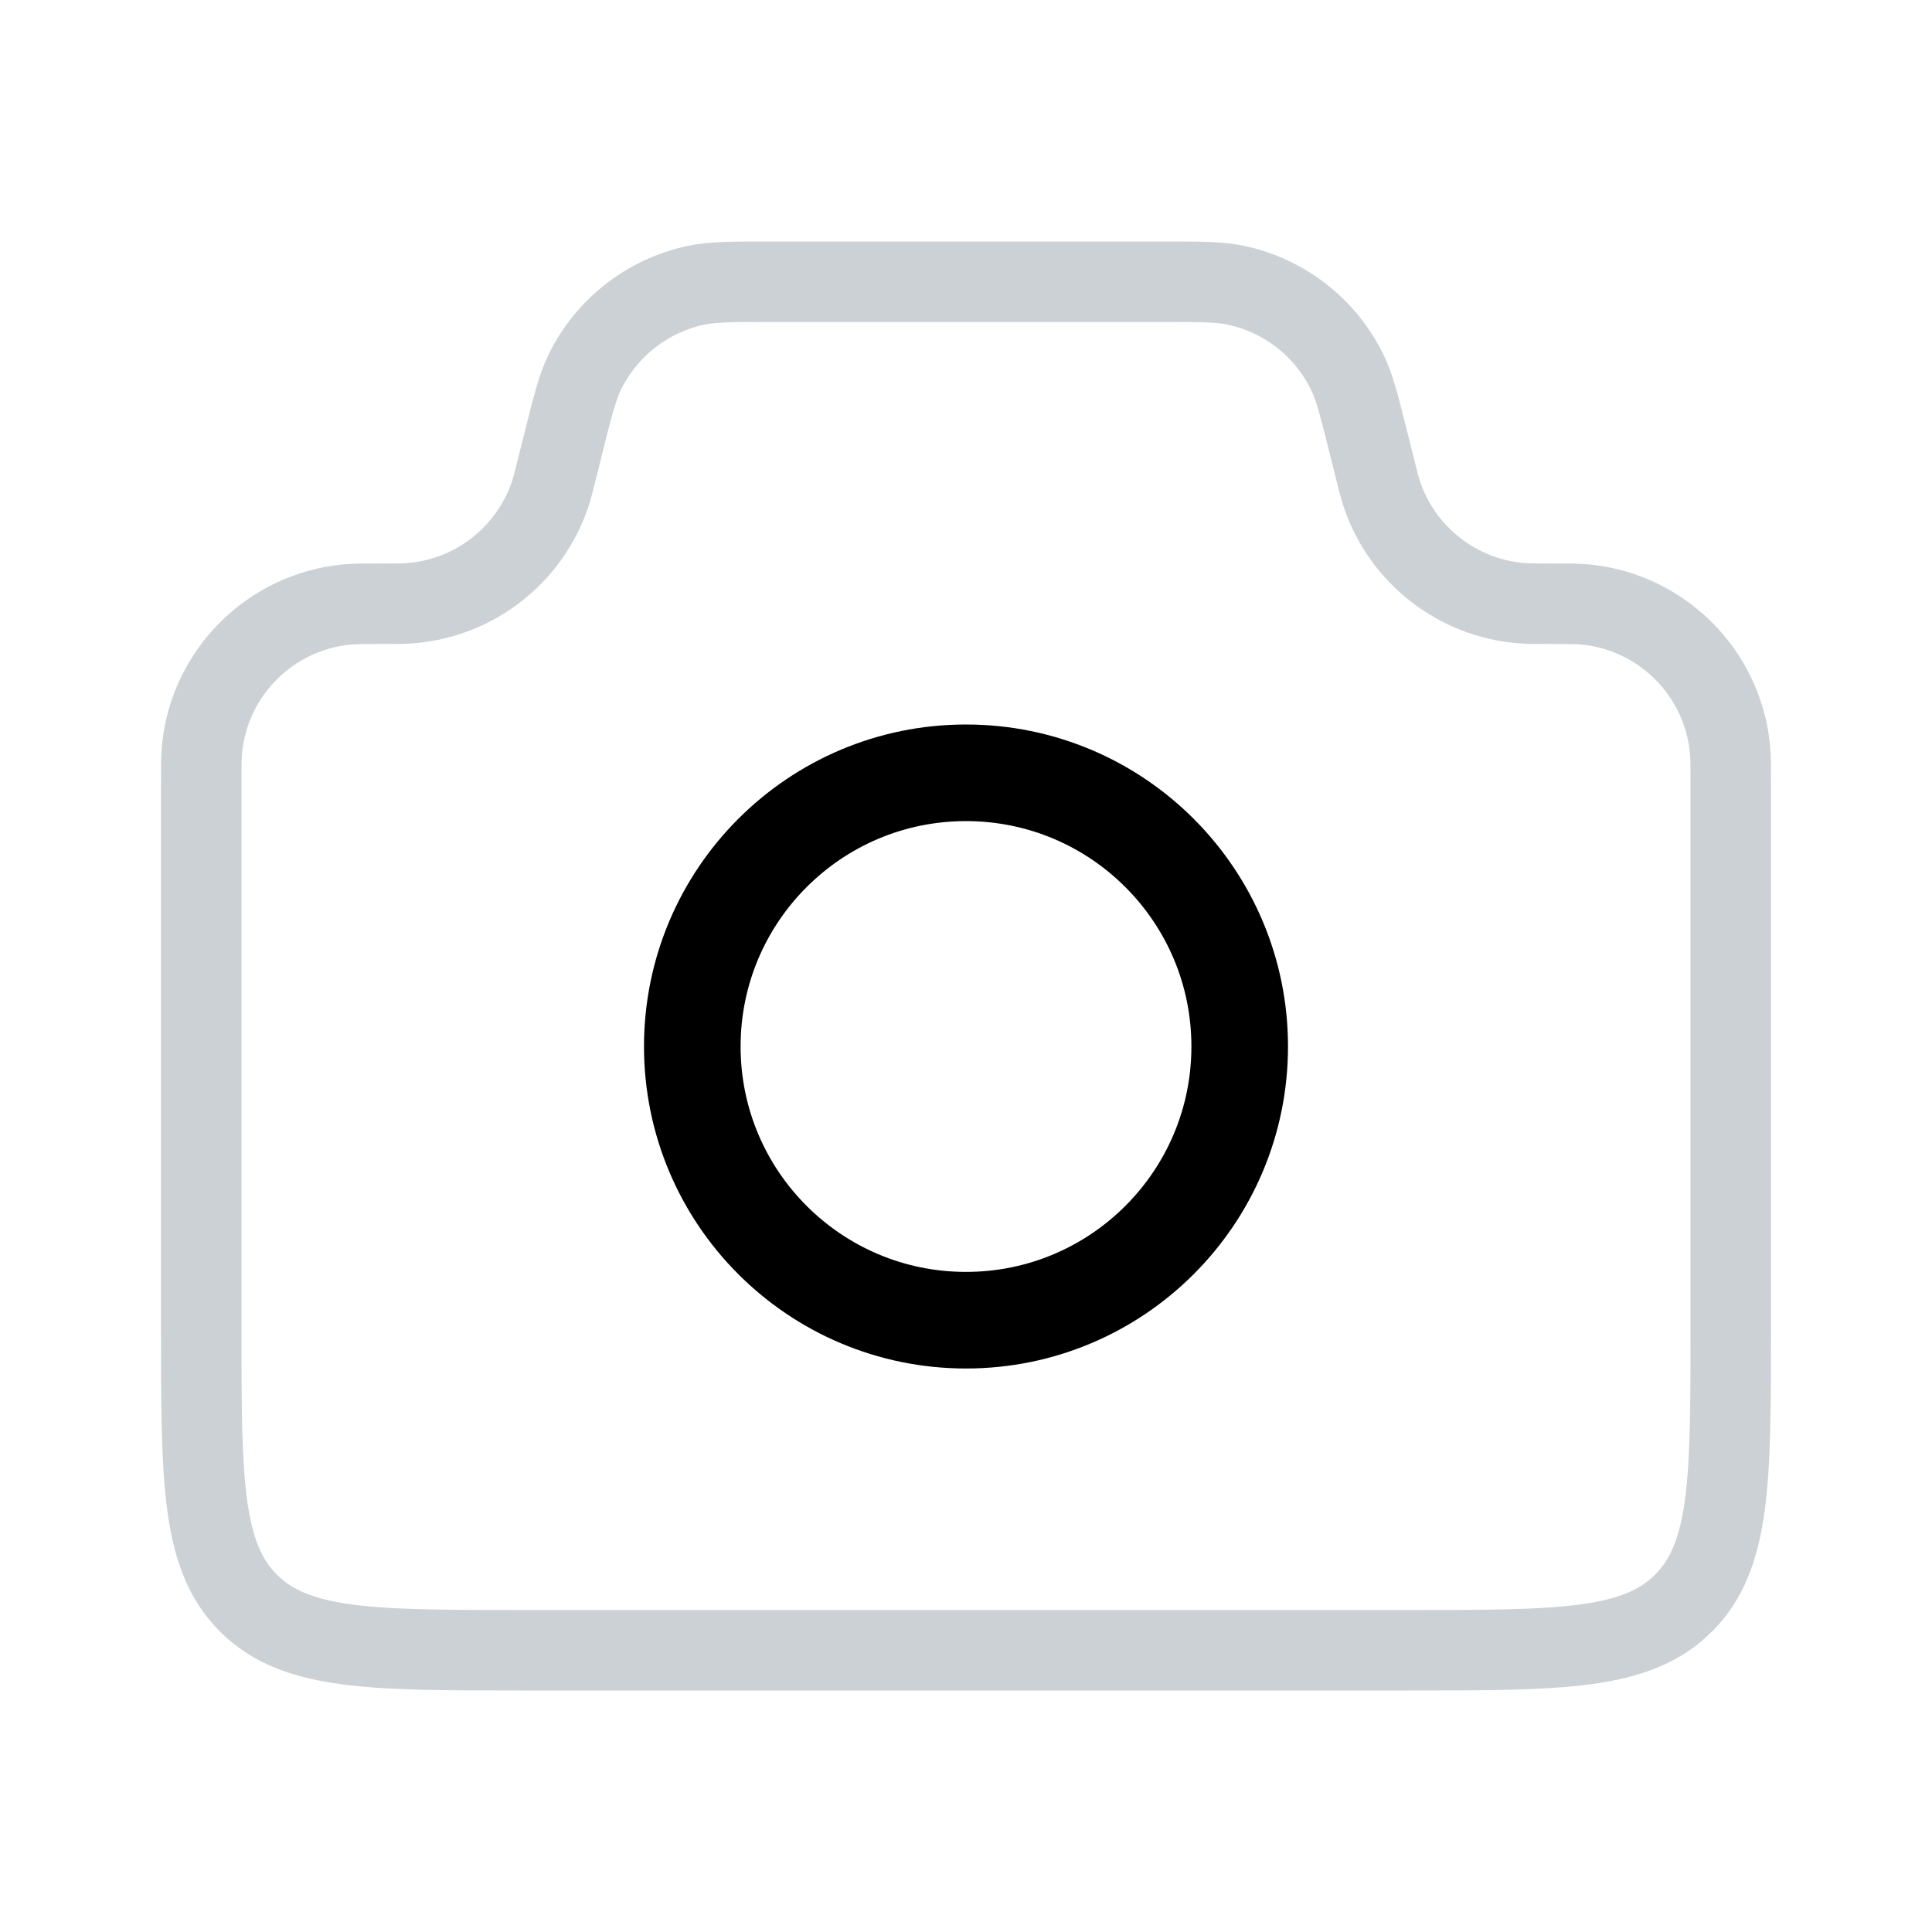 <svg width="24" height="24" viewBox="0 0 24 24" fill="none" xmlns="http://www.w3.org/2000/svg">
<path d="M2.5 9.746C2.5 9.518 2.5 9.403 2.509 9.307C2.602 8.355 3.355 7.602 4.307 7.509C4.403 7.5 4.518 7.5 4.746 7.5V7.5C4.929 7.5 5.02 7.5 5.101 7.493C5.896 7.428 6.577 6.897 6.833 6.142C6.859 6.064 6.881 5.976 6.925 5.799L7 5.5C7.115 5.039 7.173 4.808 7.267 4.617C7.537 4.069 8.043 3.674 8.64 3.545C8.848 3.5 9.086 3.5 9.562 3.5H14.438C14.914 3.5 15.152 3.5 15.36 3.545C15.957 3.674 16.463 4.069 16.733 4.617C16.827 4.808 16.885 5.039 17 5.5L17.075 5.799C17.119 5.976 17.141 6.064 17.167 6.142C17.423 6.897 18.104 7.428 18.898 7.493C18.98 7.5 19.071 7.5 19.254 7.5V7.5C19.482 7.5 19.597 7.5 19.693 7.509C20.645 7.602 21.398 8.355 21.491 9.307C21.5 9.403 21.5 9.518 21.5 9.746V16.5C21.5 18.386 21.5 19.328 20.914 19.914C20.328 20.5 19.386 20.5 17.5 20.5H6.5C4.614 20.5 3.672 20.5 3.086 19.914C2.5 19.328 2.5 18.386 2.5 16.5V9.746Z" stroke="#2A4157" stroke-opacity="0.24"/>
<circle cx="12" cy="13" r="3.4" stroke="currentColor" stroke-width="1.2"/>
</svg>
